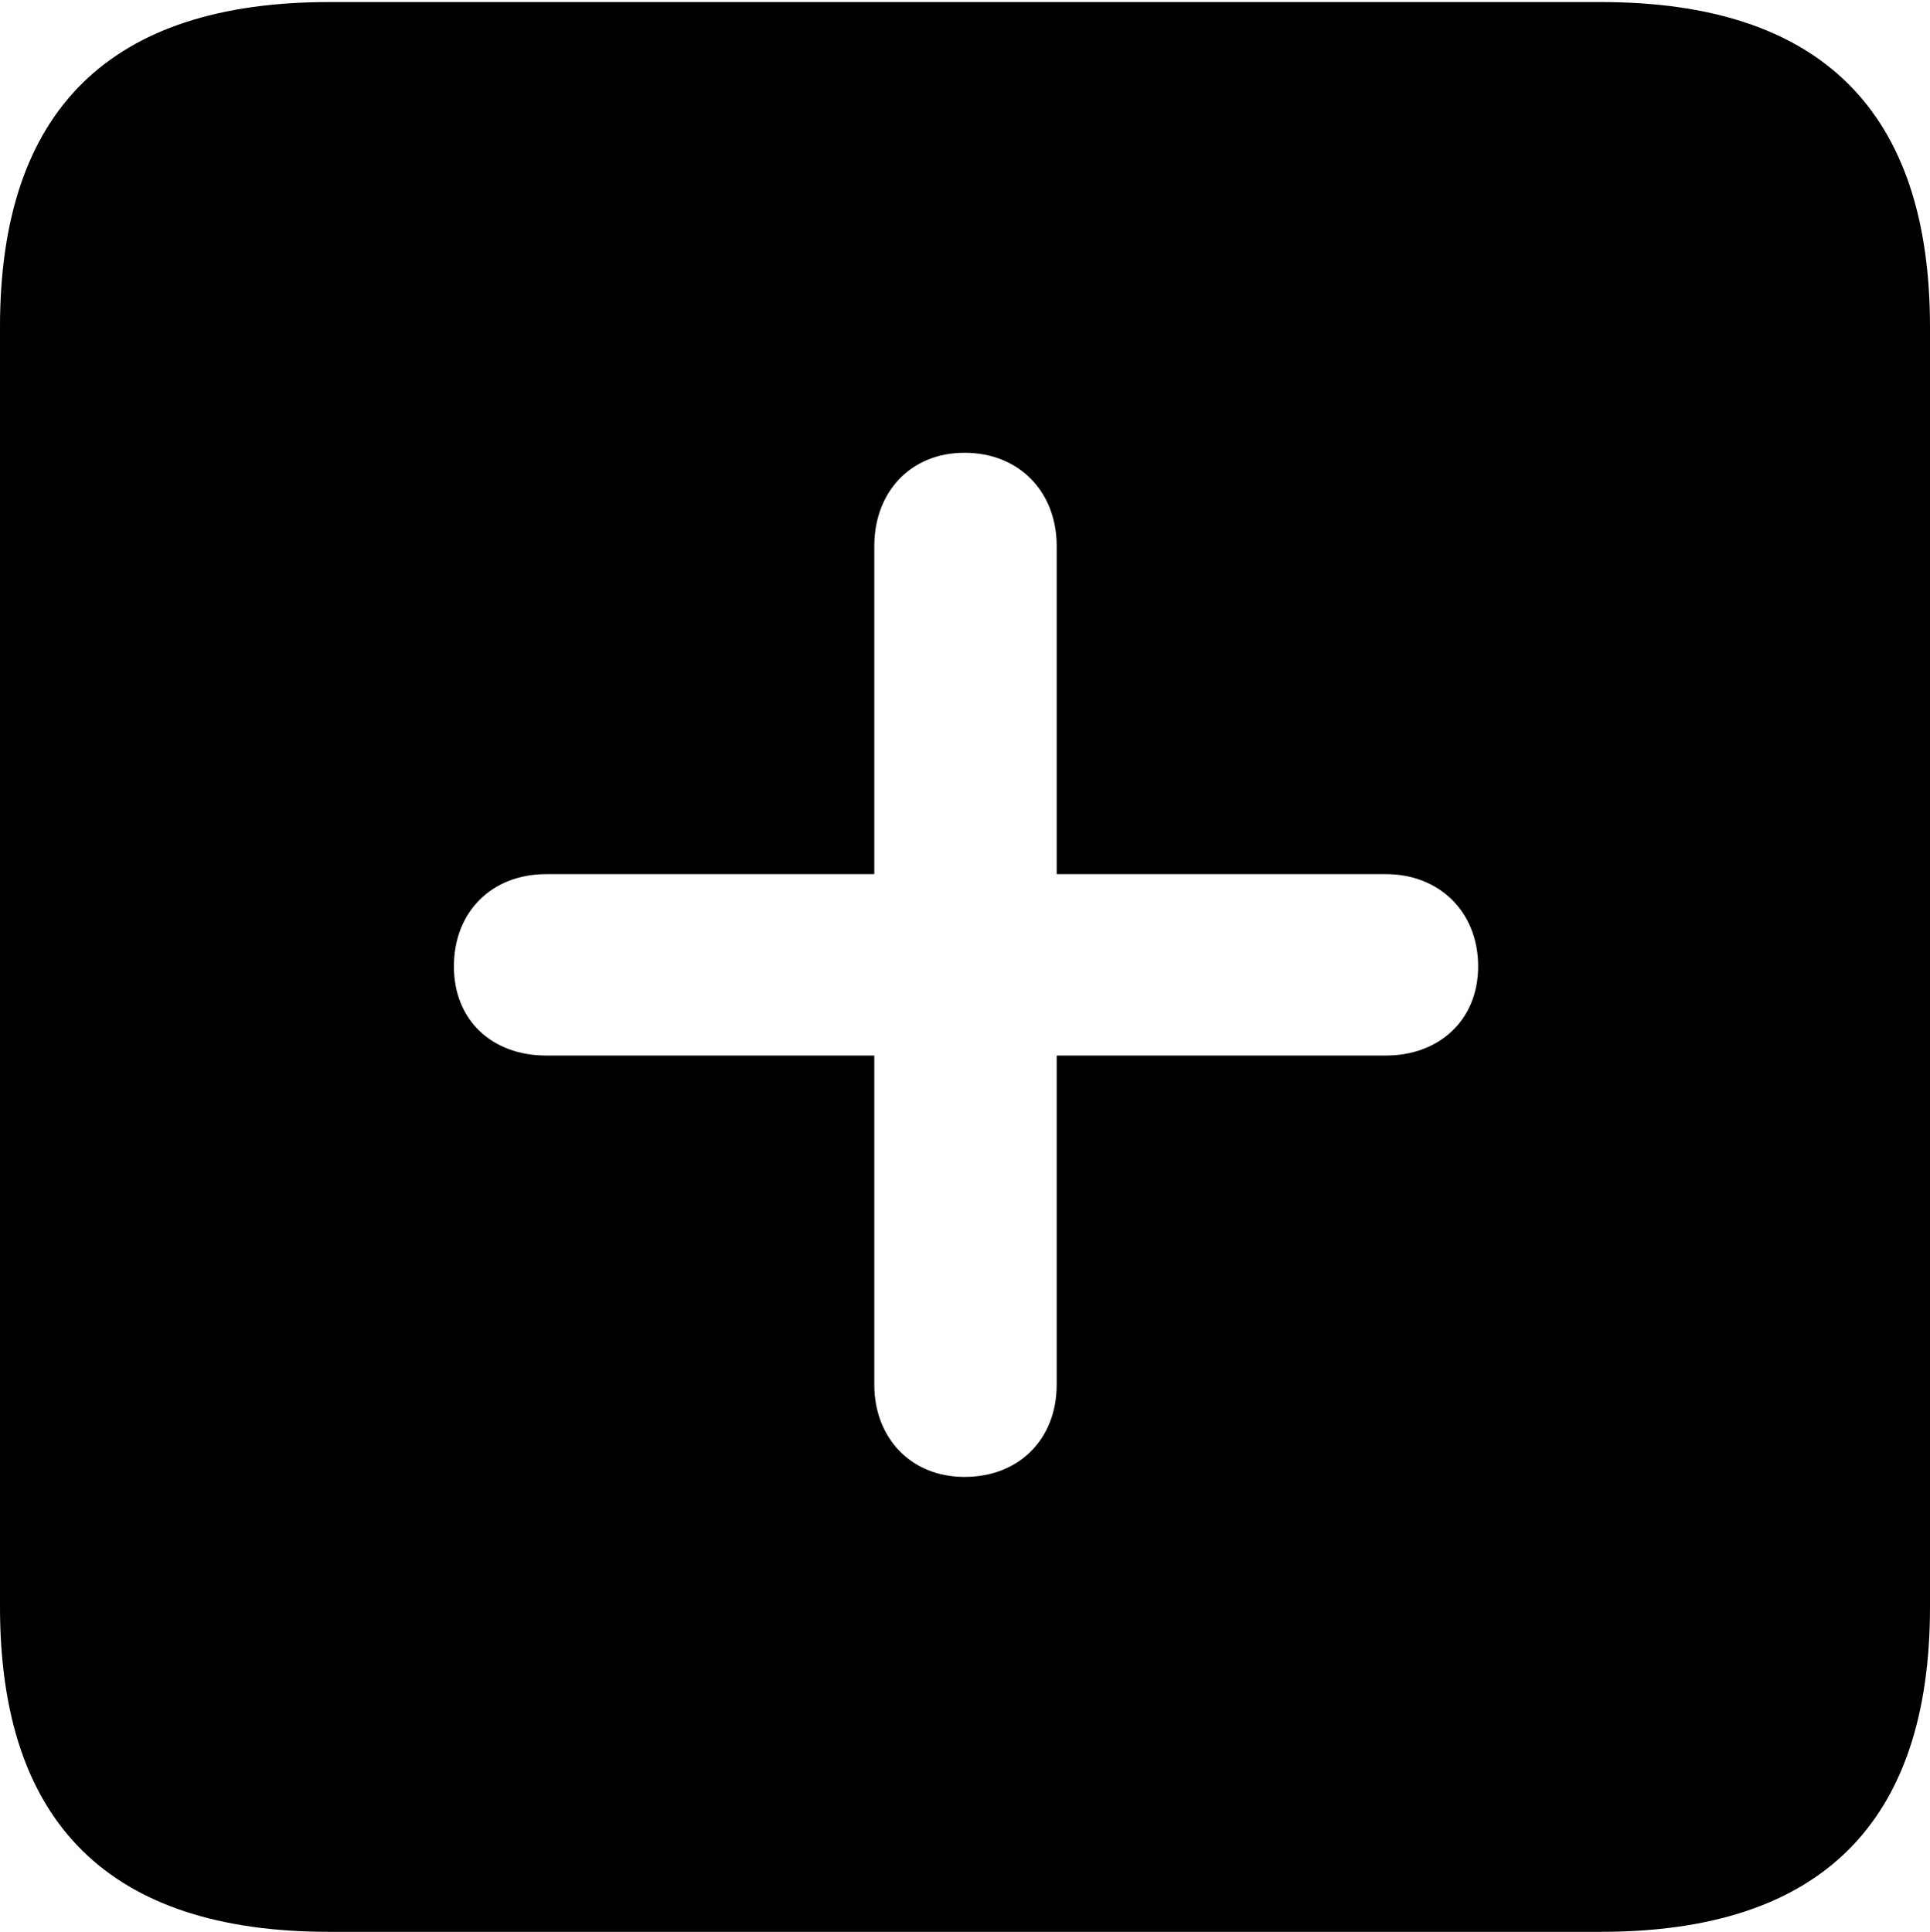<?xml version="1.0" encoding="UTF-8"?>

<!--
  - Copyright (c) 2023. Compose Cupertino project and open source contributors.
  -
  -  Licensed under the Apache License, Version 2.0 (the "License");
  -  you may not use this file except in compliance with the License.
  -  You may obtain a copy of the License at
  -
  -      http://www.apache.org/licenses/LICENSE-2.0
  -
  -  Unless required by applicable law or agreed to in writing, software
  -  distributed under the License is distributed on an "AS IS" BASIS,
  -  WITHOUT WARRANTIES OR CONDITIONS OF ANY KIND, either express or implied.
  -  See the License for the specific language governing permissions and
  -  limitations under the License.
  -
  -->

<svg version="1.1" xmlns="http://www.w3.org/2000/svg" width="21.574" height="21.598">
  <path d="M3.68 21.598L17.895 21.598C20.355 21.598 21.574 20.379 21.574 17.965L21.574 3.656C21.574 1.242 20.355 0.023 17.895 0.023L3.68 0.023C1.23 0.023 0 1.23 0 3.656L0 17.965C0 20.391 1.23 21.598 3.68 21.598Z M5.074 10.805C5.074 10.195 5.496 9.773 6.105 9.773L9.773 9.773L9.773 6.105C9.773 5.496 10.184 5.062 10.781 5.062C11.391 5.062 11.812 5.496 11.812 6.105L11.812 9.773L15.492 9.773C16.09 9.773 16.523 10.195 16.523 10.805C16.523 11.402 16.09 11.801 15.492 11.801L11.812 11.801L11.812 15.48C11.812 16.09 11.391 16.512 10.781 16.512C10.184 16.512 9.773 16.078 9.773 15.48L9.773 11.801L6.105 11.801C5.496 11.801 5.074 11.402 5.074 10.805Z" />
</svg>
